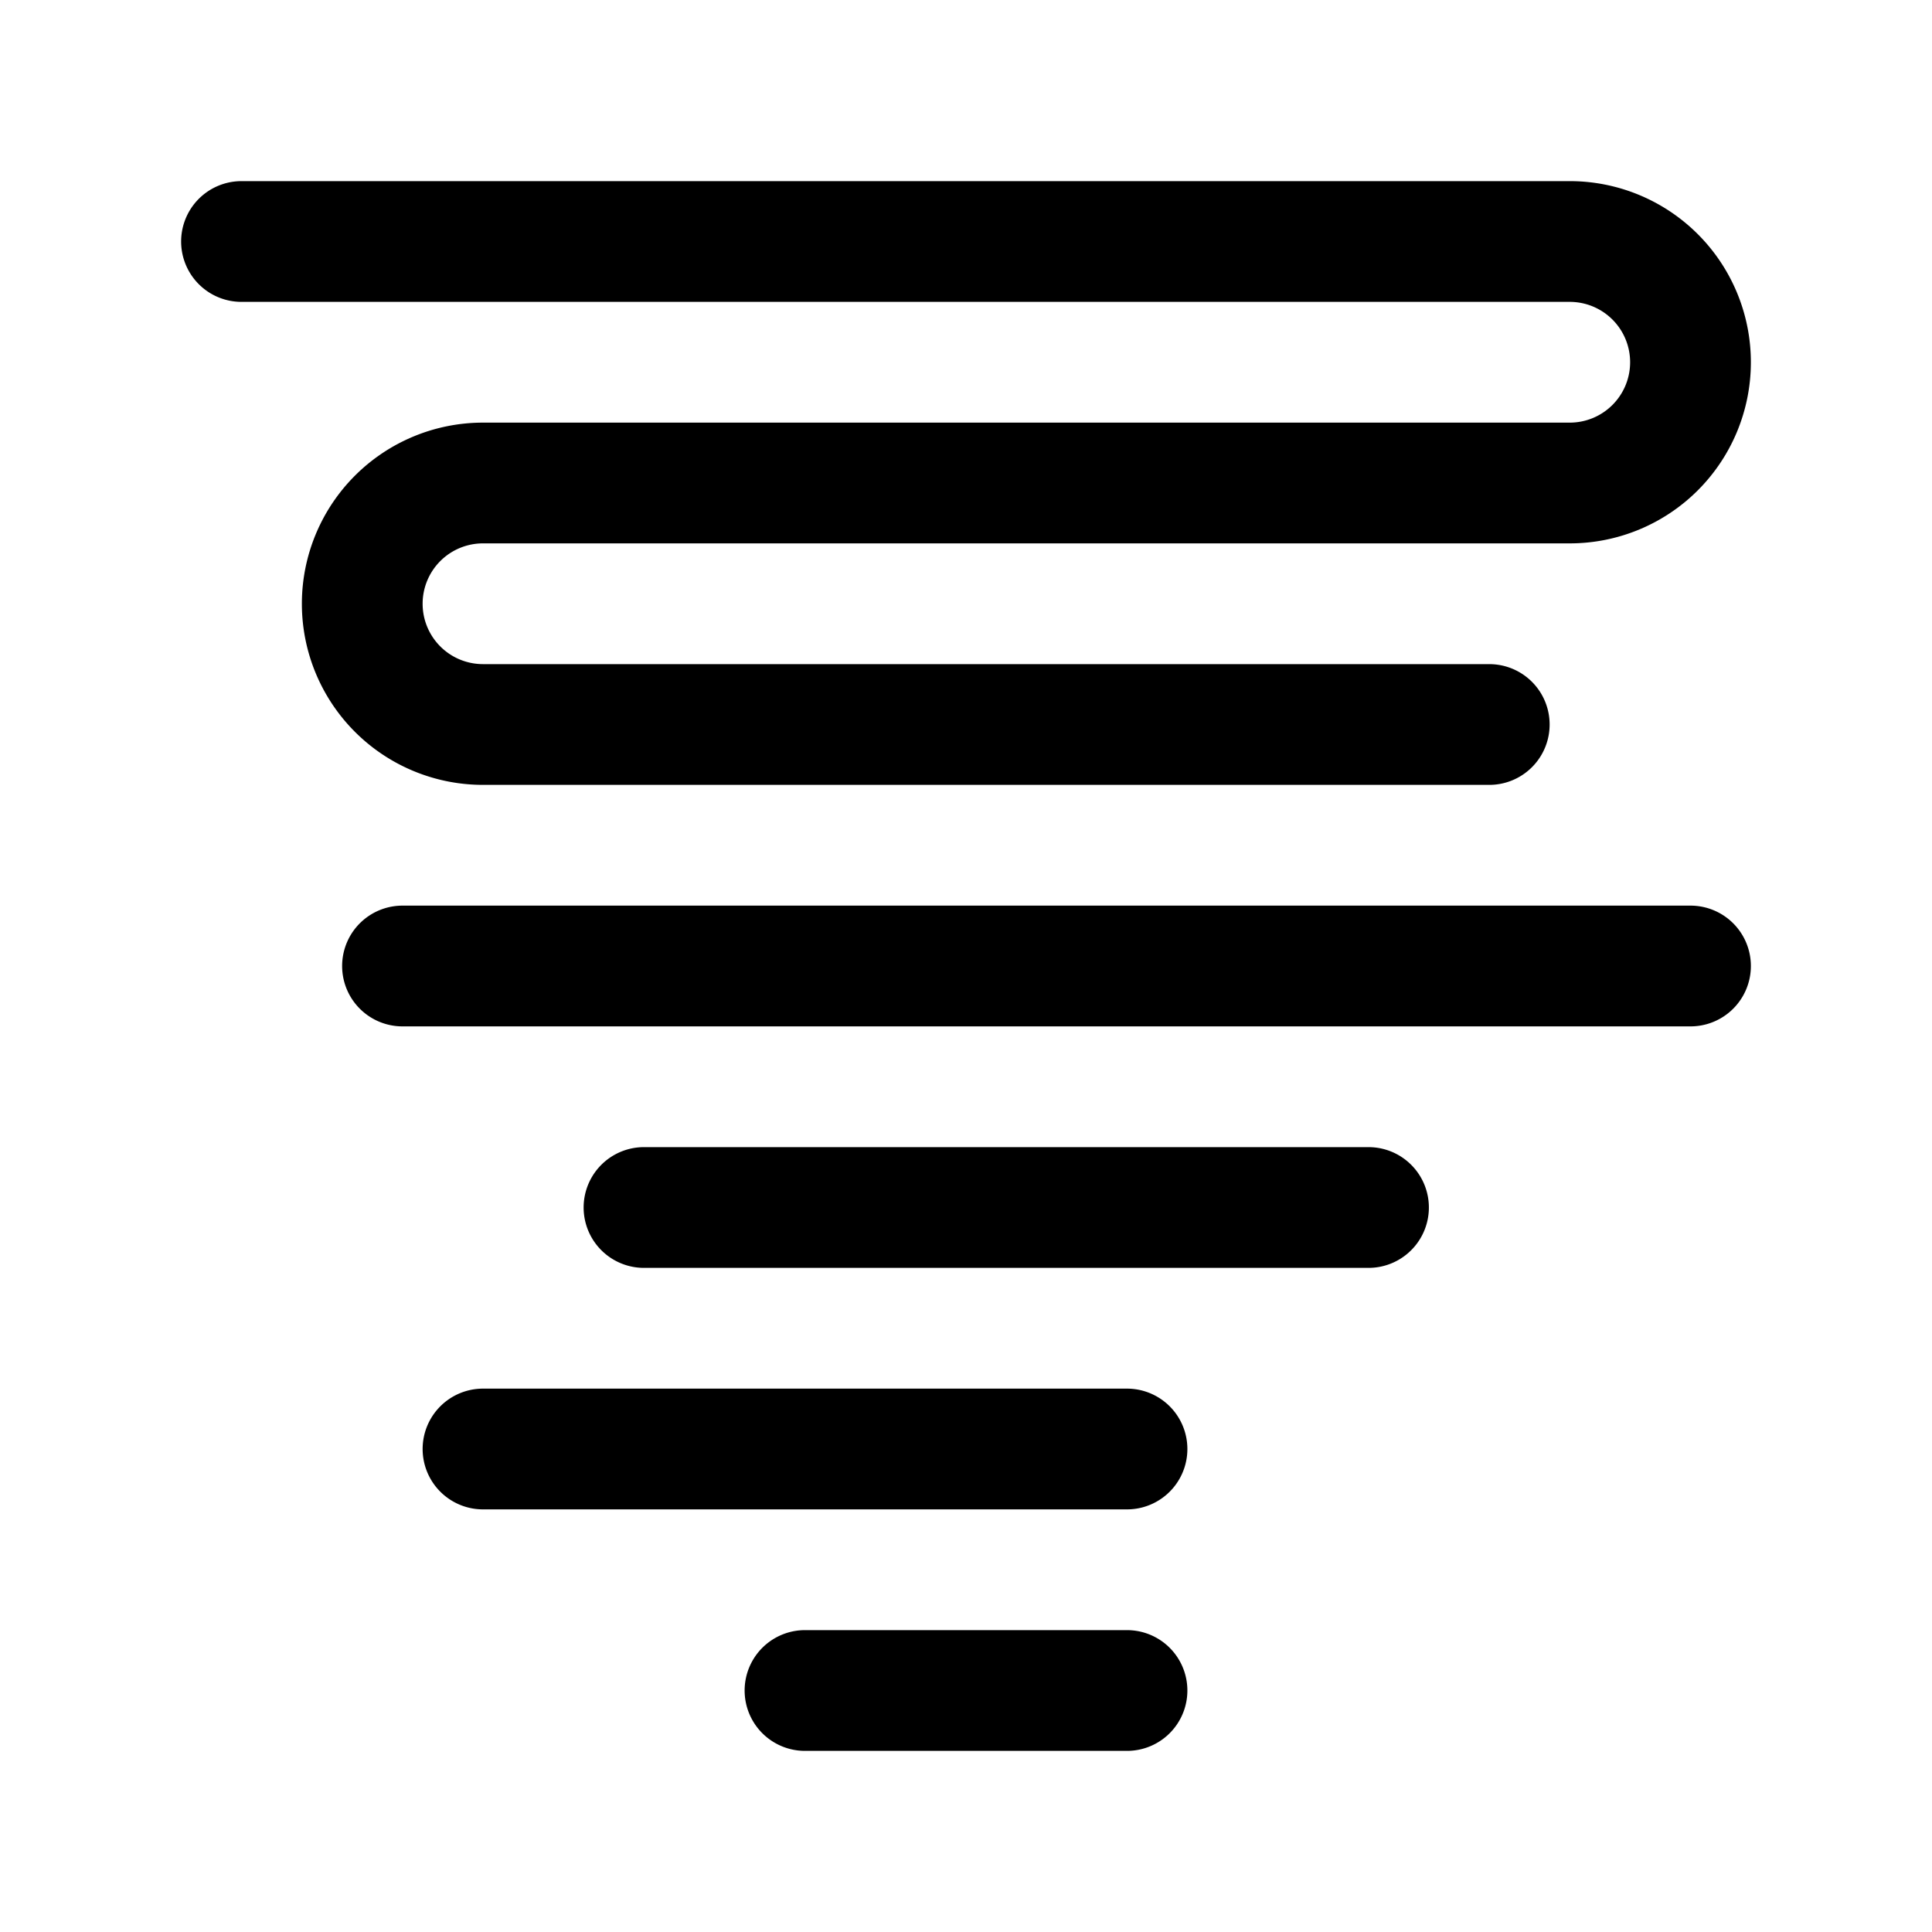 <svg id="typhoon" xmlns="http://www.w3.org/2000/svg" fill="none" viewBox="0 0 24 24">
    <path stroke="currentColor" stroke-linecap="round" stroke-linejoin="round" stroke-width="1.5"
          d="M3 3h16.5A1.5 1.5 0 0 1 21 4.5v0A1.5 1.5 0 0 1 19.5 6H6a1.5 1.5 0 0 0-1.5 1.5v0A1.5 1.5 0 0 0 6 9h12.5M5 12h16M8 15h9M6 18h8m-4 3h4"/>
</svg>